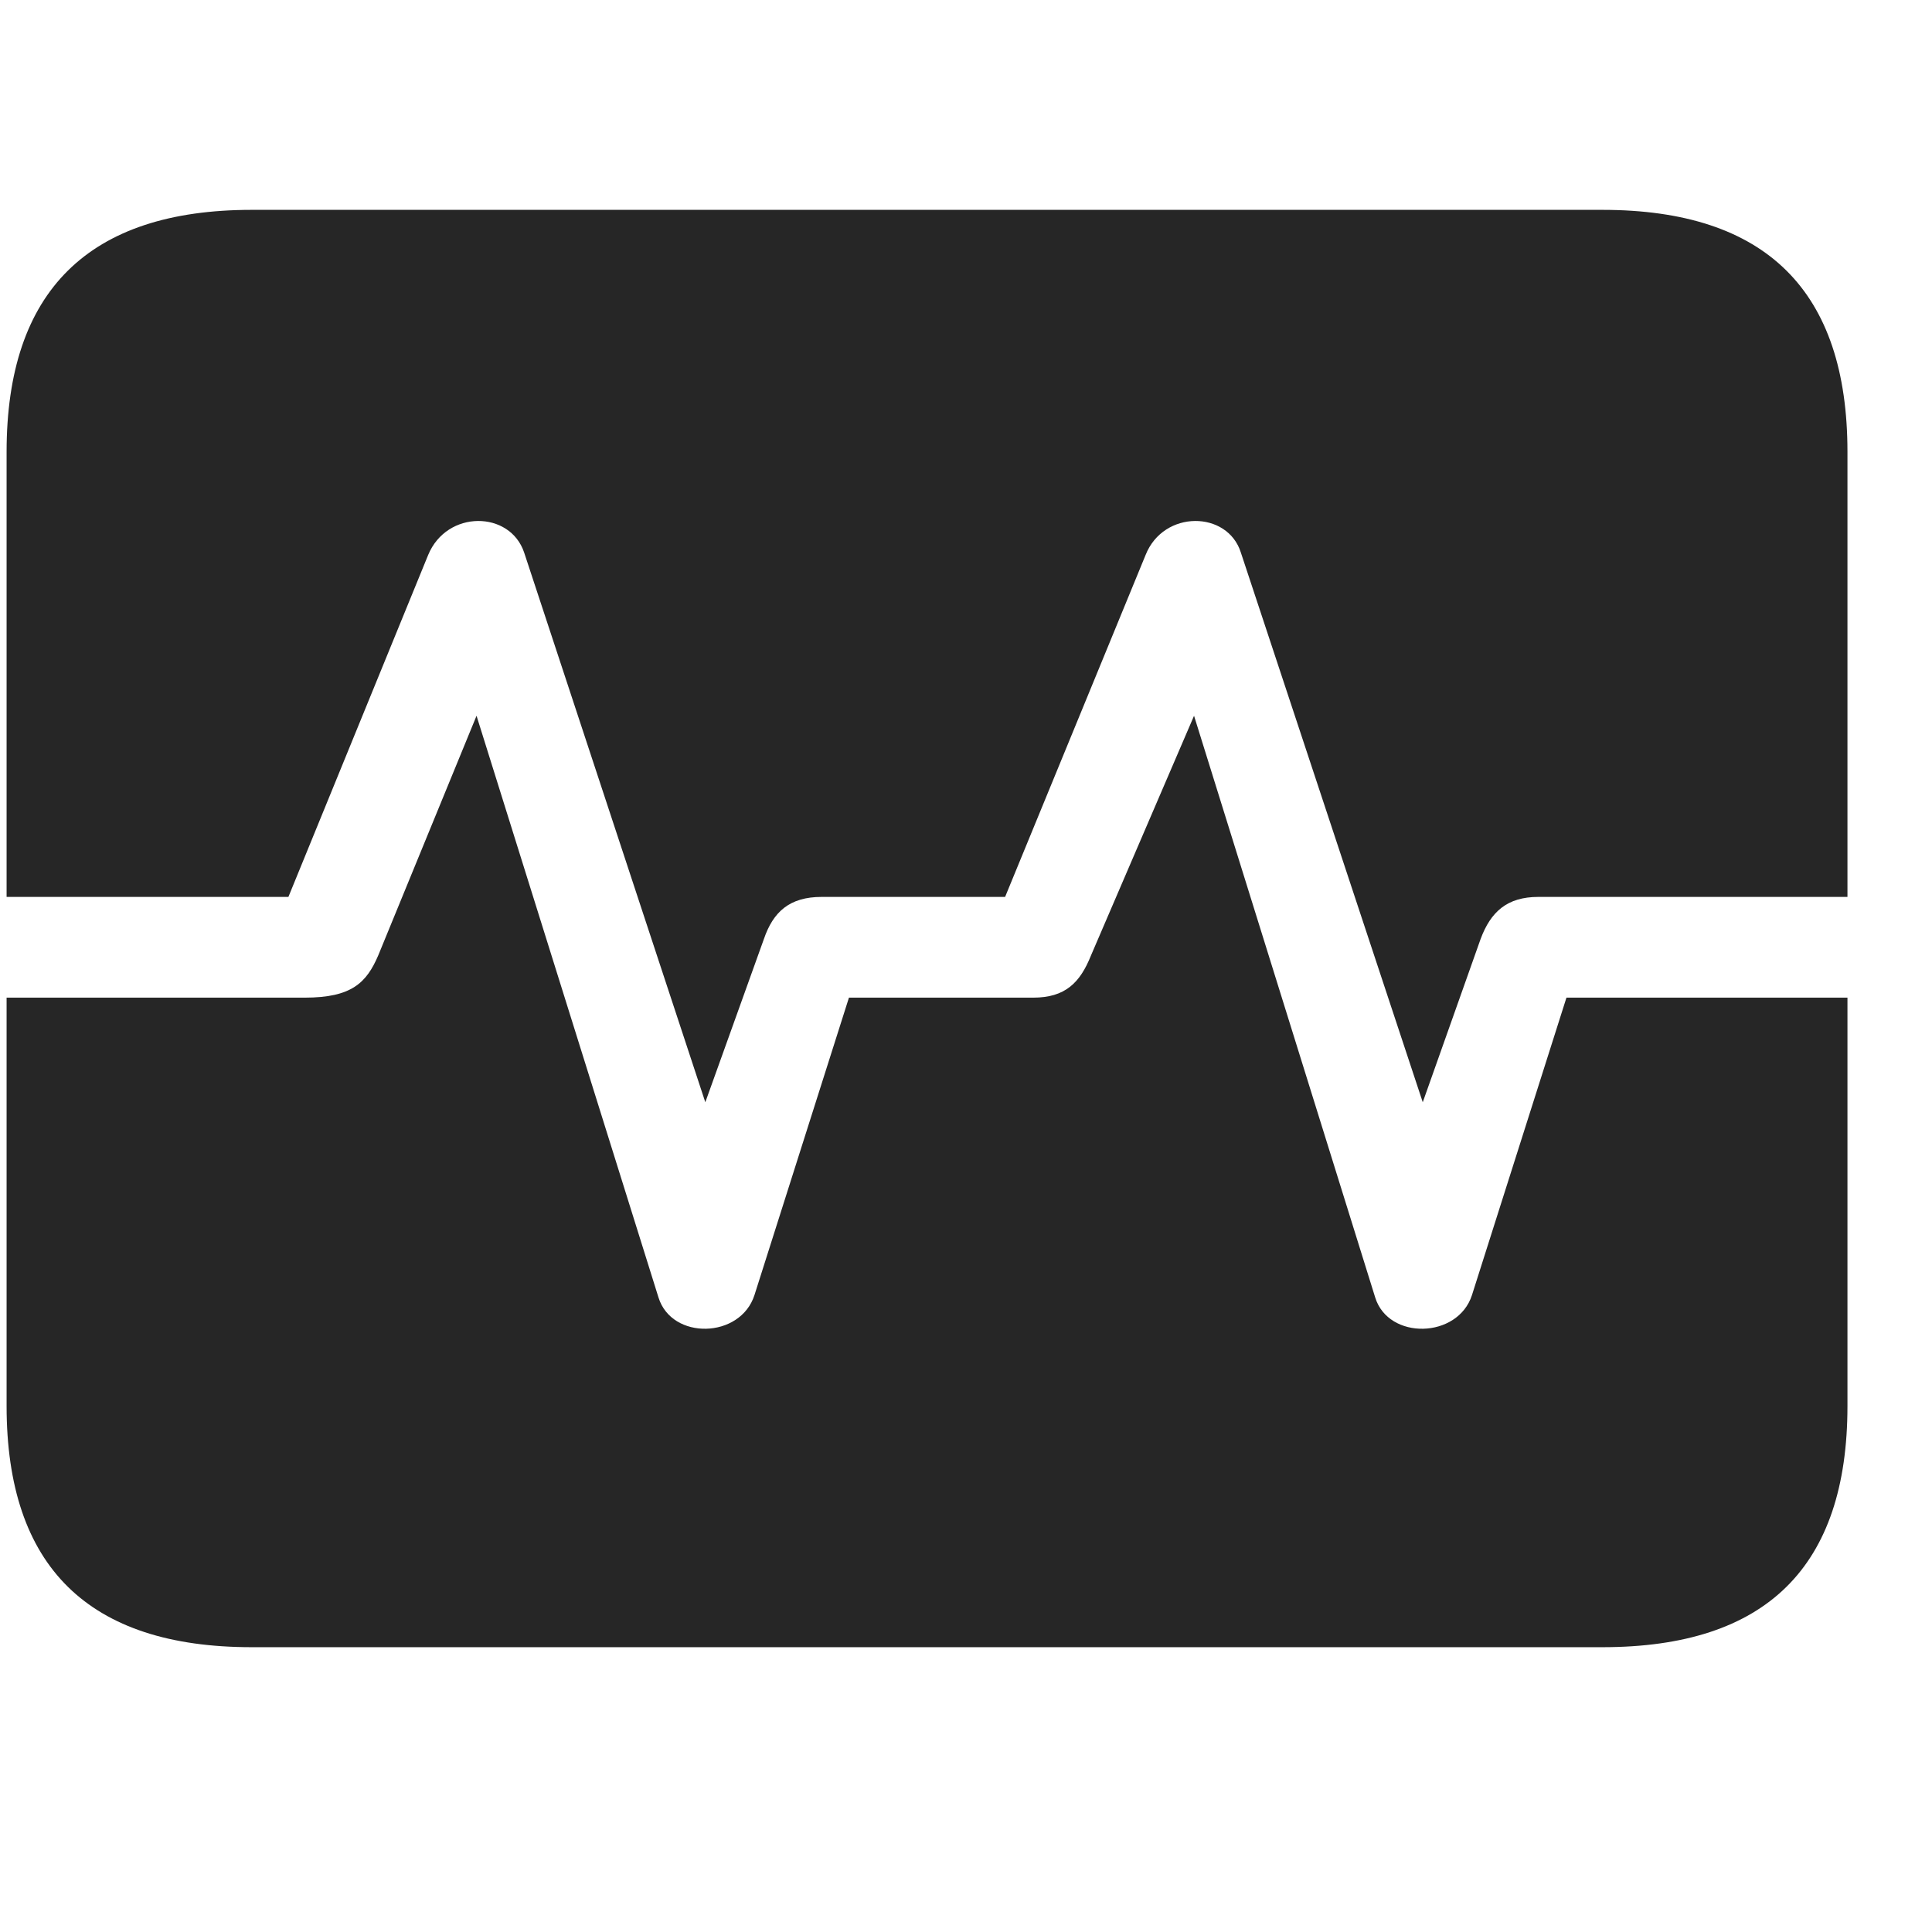 <svg width="29" height="29" viewBox="0 0 29 29" fill="currentColor" xmlns="http://www.w3.org/2000/svg">
<g clip-path="url(#clip0_2207_36966)">
<path d="M0.099 14.975V13.463H4.329L6.427 8.33C6.708 7.65 7.657 7.662 7.868 8.295L10.587 16.545L11.466 14.096C11.606 13.686 11.852 13.463 12.333 13.463H15.087L17.196 8.33C17.466 7.65 18.427 7.662 18.626 8.295L21.356 16.545L22.224 14.096C22.376 13.686 22.622 13.463 23.091 13.463H27.731V14.975H23.513L22.095 19.439C21.884 20.096 20.841 20.119 20.642 19.475L17.923 10.744L16.376 14.342C16.212 14.752 15.989 14.975 15.509 14.975H12.743L11.325 19.439C11.114 20.096 10.083 20.119 9.884 19.475L7.153 10.744L5.677 14.342C5.501 14.752 5.278 14.975 4.575 14.975H0.099ZM3.778 24.725H24.052C26.513 24.725 27.731 23.518 27.731 21.104V6.783C27.731 4.369 26.513 3.15 24.052 3.15H3.778C1.329 3.15 0.099 4.369 0.099 6.783V21.104C0.099 23.518 1.329 24.725 3.778 24.725Z" fill="currentColor" fill-opacity="0.85"/>
</g>
<defs>
<clipPath id="clip0_2207_36966">
<rect width="27.633" height="21.574" fill="currentColor" transform="translate(0.099 3.15)"/>
</clipPath>
</defs>
</svg>
